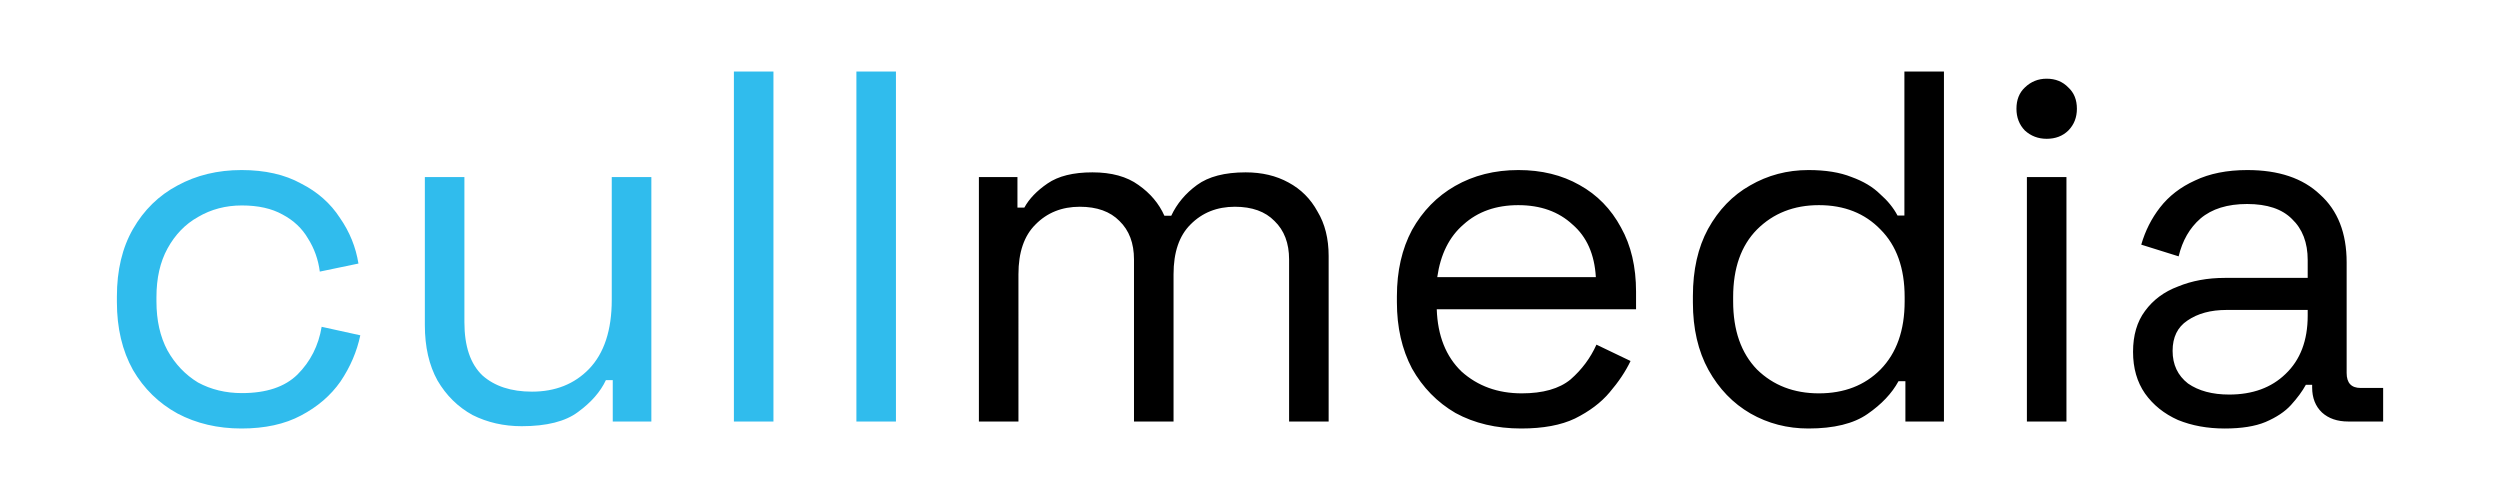 <svg version="1.2" xmlns="http://www.w3.org/2000/svg" viewBox="0 0 5000 1000" width="200" height="40">
	<title>cm2025</title>
	<style>
		.s0 { fill: #30bced } 
		.s1 { fill: #000000 } 
	</style>
	<path id="cullmedia" class="s0" aria-label="cullmedia"  d="m483 857q-71.3 0-128-30-56.1-30.7-89-87-32.2-57.7-32.2-135.9v-11.1q0-78.9 32.2-135 32.9-57.2 89-87 56.7-30.9 128-30.9 70.3 0 119 26.9 49.7 25.2 78 69 29 41.8 36.9 91.1l-77.3 16.1q-4.7-36.4-23.6-66.2-17.6-30.3-51-48-32.5-18.1-81.2-18.1-48.6 0-87.8 23.1-38.1 21.3-61 63-22.1 40.3-22.1 97.3v8.5q0 57 22.1 98.2 22.9 40.8 61 64 39.2 21.2 87.8 21.2 73.4 0 111.2-37.2 38.9-38.9 48.3-95.4l77.3 17q-10.2 48.7-39.6 92.4-29.3 41.9-79 68-48.7 26-119 26zm560.4-4.6q-53.8 0-98.4-22.4-43.8-24.2-70-69-25.3-45.6-25.3-110.9v-296h79.1v290.3q0 72.3 36.2 106.6 36.5 32.3 98.9 32.3 70.1 0 114.1-45.3 45.5-47.3 45.5-138.3v-245.6h79.2v488.9h-77.2v-82.8h-13.7q-16.3 35-55.8 63.8-37.8 28.4-112.6 28.4zm503.5-9.4h-79.1v-700h79.1zm245 0h-79.1v-700h79.1z"/>
	<path id="cullmedia" class="s1" aria-label="cullmedia"  d="m2036.9 843h-79.1v-488.9h77.1v61.1h13.8q14.4-26.4 46.3-48.2 32.3-22.3 89.9-22.3 57.2 0 92.1 25.3 35.5 24.9 51.8 61.5h13.7q17-36.3 51.5-61.5 34.6-25.3 97.3-25.3 48.9 0 85.7 20.3 37.4 20.1 58 58 22.3 36.8 22.3 89v331h-79.1v-324.1q0-48.8-29.2-76.9-27.7-28.5-79.2-28.5-53.7 0-88.8 35.5-33.9 33.7-33.9 99.6v294.4h-79.1v-324.1q0-48.8-29-76.9-27.9-28.5-79.4-28.5-53.7 0-88.6 35.5-34.1 33.7-34.1 99.6zm1005.5 14q-74.7 0-131.4-31-54.9-32-87-89-30.2-57.3-30.2-132.5v-12q0-75.8 30.2-132.5 31.8-56.9 86-88 55.7-31.9 126.8-31.9 69.5 0 122.2 29.9 53.1 29.4 83 85 30.1 53.7 30.1 128.3v35.2h-398.6q2.7 79.4 49.5 124.5 48.6 43.7 120.5 43.7 63.7 0 97.5-27.7 33.9-29.6 51.9-69.7l68.2 32.7q-14.7 31-42.1 63-25.6 30.4-69 52-41.8 20-107.6 20zm-167.9-302.7h317.2q-4-68.6-46.7-105.3-41.7-38.7-108.5-38.7-66.6 0-109.5 38.7-42.7 36.7-52.5 105.3zm742.4 302.7q-63.3 0-115.9-30-52.5-30.4-84-87-31.2-56.7-31.2-134.9v-13.1q0-78.2 30.2-134 31.8-57.5 84-87 53.3-30.9 116.9-30.9 51.4 0 86.1 13.9 35.5 12.8 57 34 22.9 20 35 43h13.8v-288h79.1v700h-77.1v-80.6h-13.8q-19.8 36.5-62 65.6-41.6 29-118.1 29zm20.9-70.3q75.8 0 123.2-47.7 48.3-49.3 48.3-136.2v-8.6q0-86.9-48.3-135.2-47.1-48.7-123.2-48.7-75 0-123.8 48.7-47.7 48.3-47.7 135.2v8.6q0 86.9 47.7 136.2 48.8 47.7 123.8 47.7zm495.1 56.3h-79.1v-488.9h79.1zm-39.6-565.4q-25.4 0-43.6-16.6-16.8-17.4-16.8-43.5 0-26.8 16.8-42.5 18.2-17.6 43.6-17.6 26.5 0 43.4 17.6 17.1 15.7 17.1 42.5 0 26.1-17.1 43.5-16.9 16.6-43.4 16.6zm355.9 579.4q-51.5 0-93.2-17-41.6-18.6-66-53-23.9-34.5-23.9-83.3 0-49.6 23.9-81.7 24.4-33.4 66-49 41.8-17.2 93.6-17.2h165.8v-35.8q0-52.1-31.4-82-29.7-30-89.7-30-59.1 0-93.3 29-32.4 28.2-43.7 75.7l-74.8-23.4q12-41.5 37.5-74.3 26.8-34.5 70-54 43.7-20.9 104.8-20.9 93.8 0 145.2 48.9 53.3 47.7 53.3 135.7v221.2q0 30 28 30h45v67.1h-69.8q-32.7 0-52.5-18-19.7-18.7-19.7-50.1v-5.3h-12.6q-10.4 19.1-29.7 40.4-17.9 19.8-51 34-31.2 13-81.8 13zm9.2-67.9q70.1 0 112.6-41.1 44.4-42.1 44.4-116.6v-11.5h-162.5q-47.1 0-77.9 21.1-29.8 19.6-29.8 60.8 0 41.2 30.8 65.2 31.8 22.1 82.4 22.1z"/>
</svg>